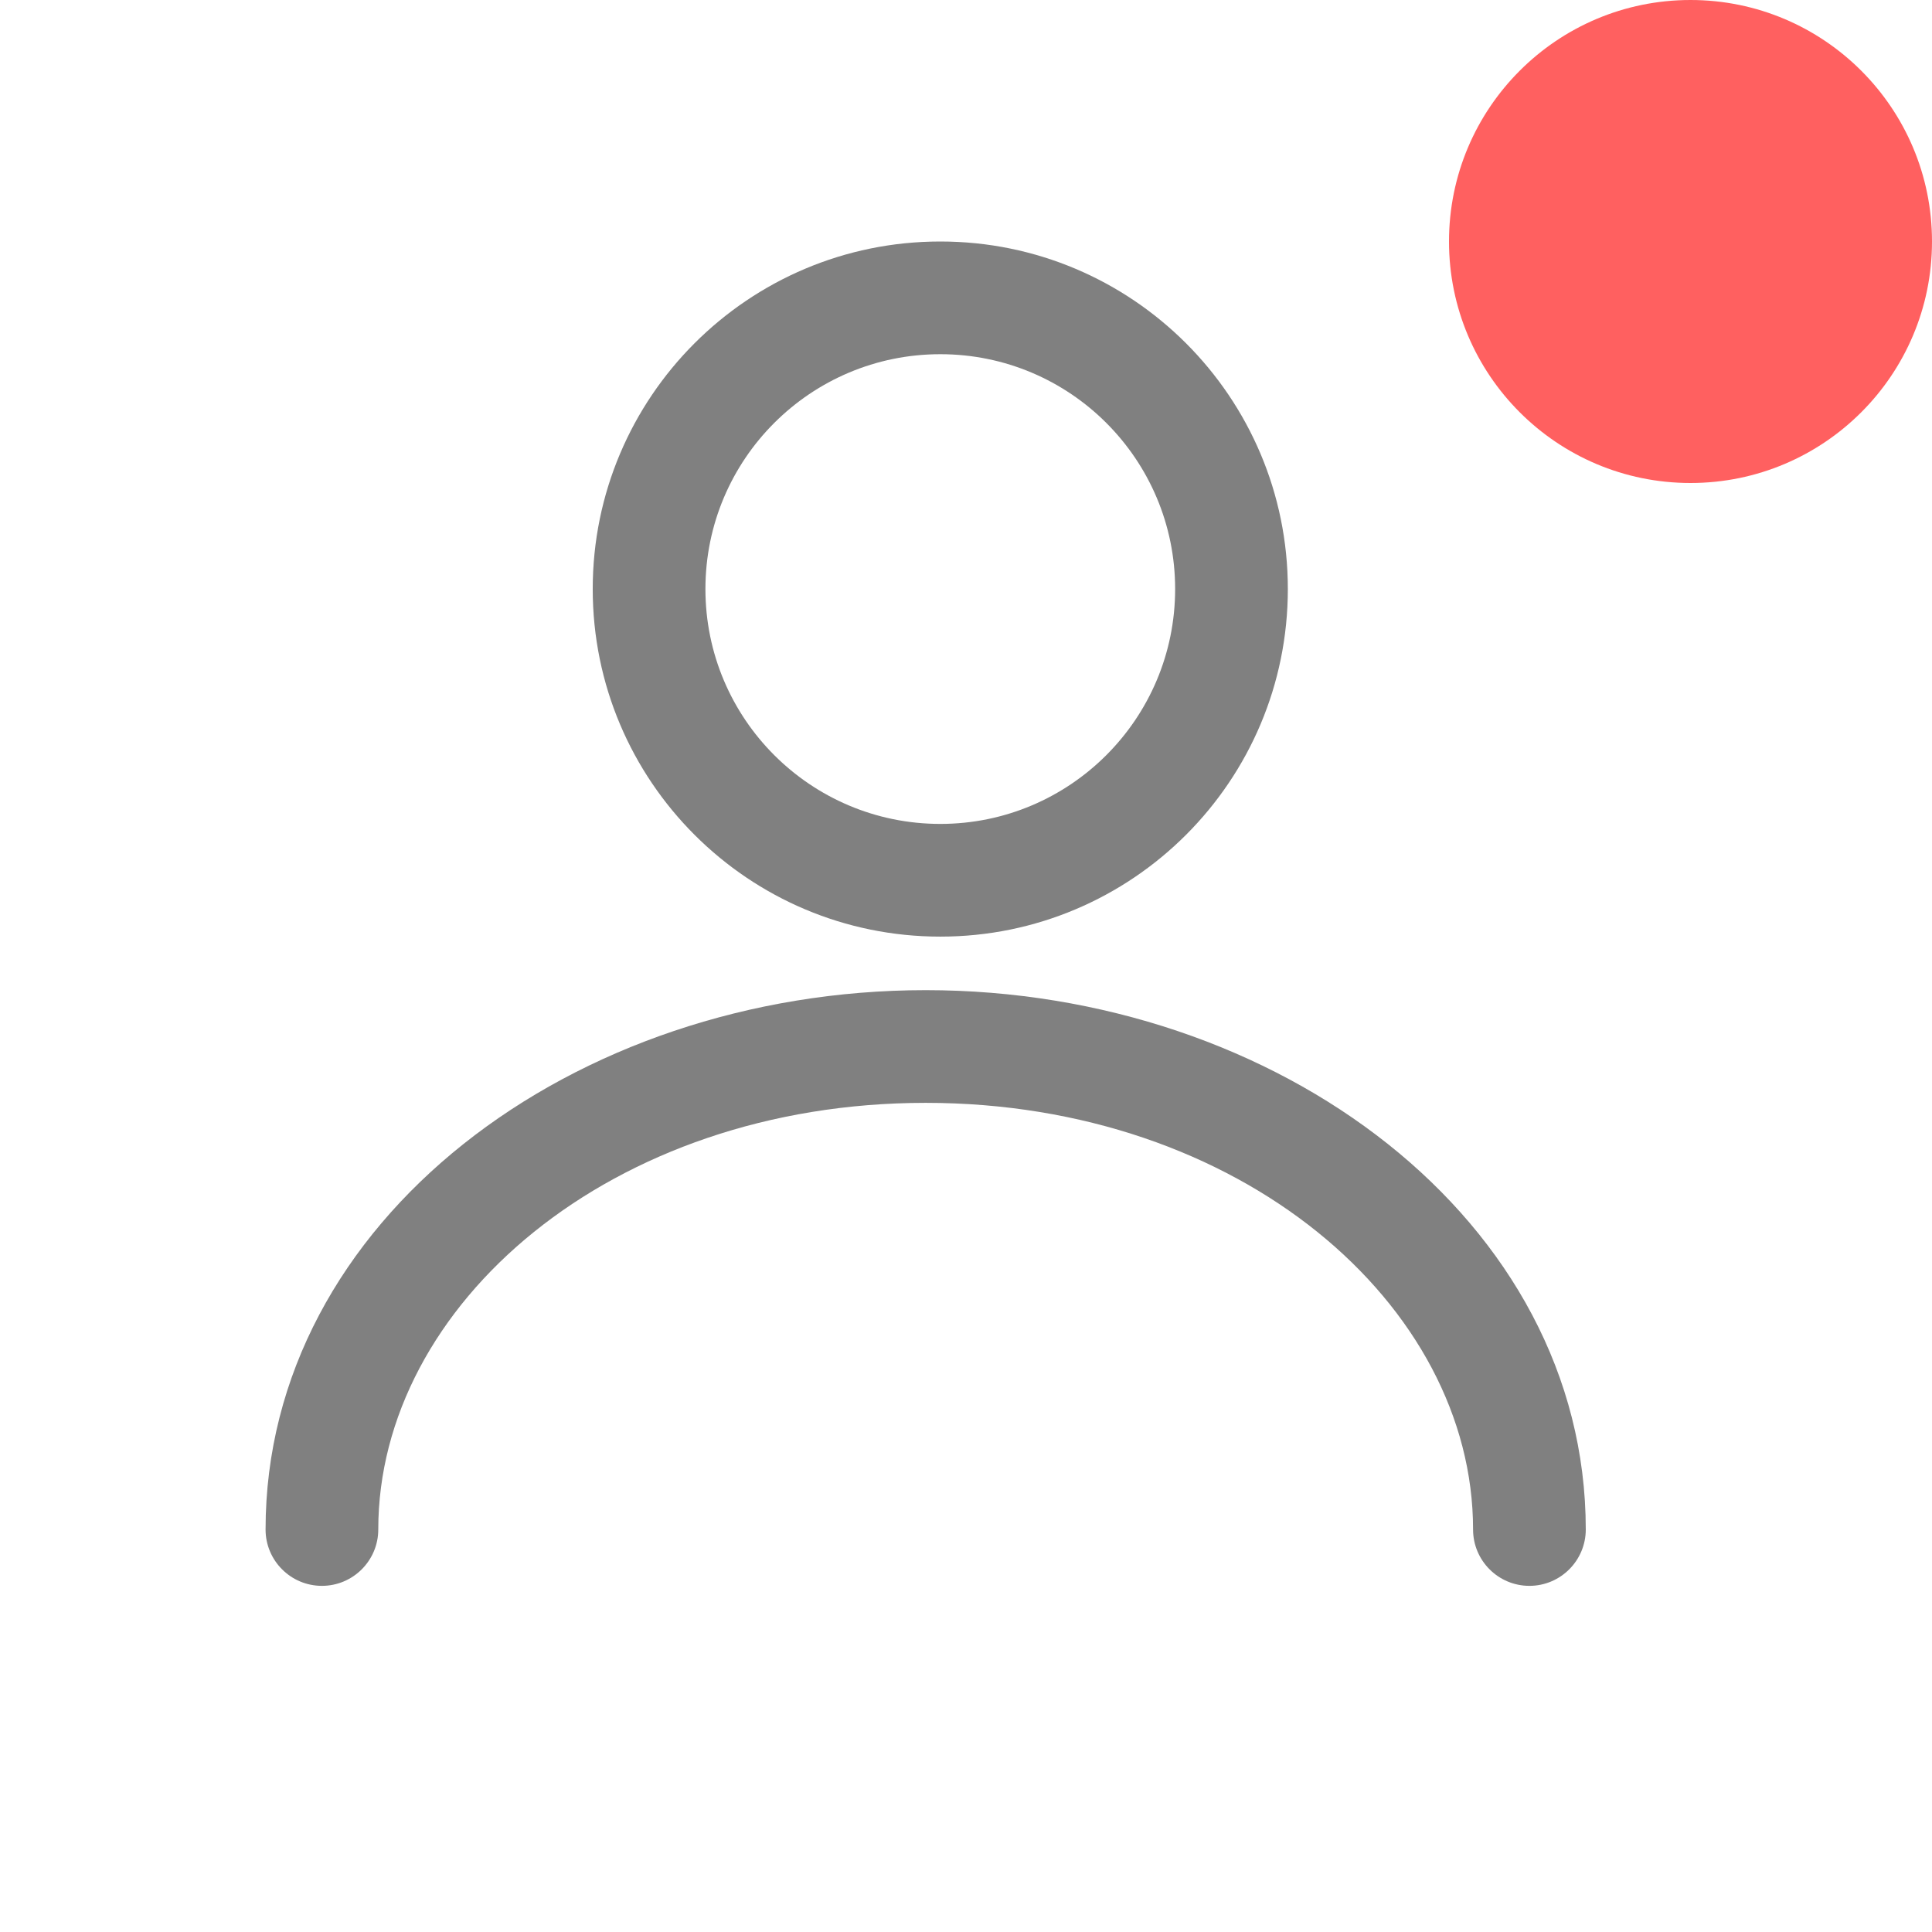 <svg width="24" height="24" viewBox="0 0 24 24" fill="none" xmlns="http://www.w3.org/2000/svg">
<path fill-rule="evenodd" clip-rule="evenodd" d="M11.681 10.235C13.292 10.235 14.598 8.928 14.598 7.317C14.598 5.706 13.292 4.4 11.681 4.4C10.069 4.4 8.763 5.706 8.763 7.317C8.763 8.928 10.069 10.235 11.681 10.235ZM15.998 7.317C15.998 9.702 14.065 11.635 11.681 11.635C9.296 11.635 7.363 9.702 7.363 7.317C7.363 4.933 9.296 3 11.681 3C14.065 3 15.998 4.933 15.998 7.317Z" fill="#808080"/>
<path fill-rule="evenodd" clip-rule="evenodd" d="M3.299 19C3.299 15.161 7.124 12.3 11.499 12.3C15.874 12.3 19.699 15.161 19.699 19C19.699 19.386 19.385 19.7 18.999 19.7C18.612 19.7 18.299 19.386 18.299 19C18.299 16.21 15.408 13.7 11.499 13.7C7.59 13.7 4.699 16.21 4.699 19C4.699 19.386 4.385 19.7 3.999 19.7C3.612 19.7 3.299 19.386 3.299 19Z" fill="#808080"/>
<path d="M21 6C22.657 6 24 4.657 24 3C24 1.343 22.657 0 21 0C19.343 0 18 1.343 18 3C18 4.657 19.343 6 21 6Z" fill="#FF6060"/>
</svg>

